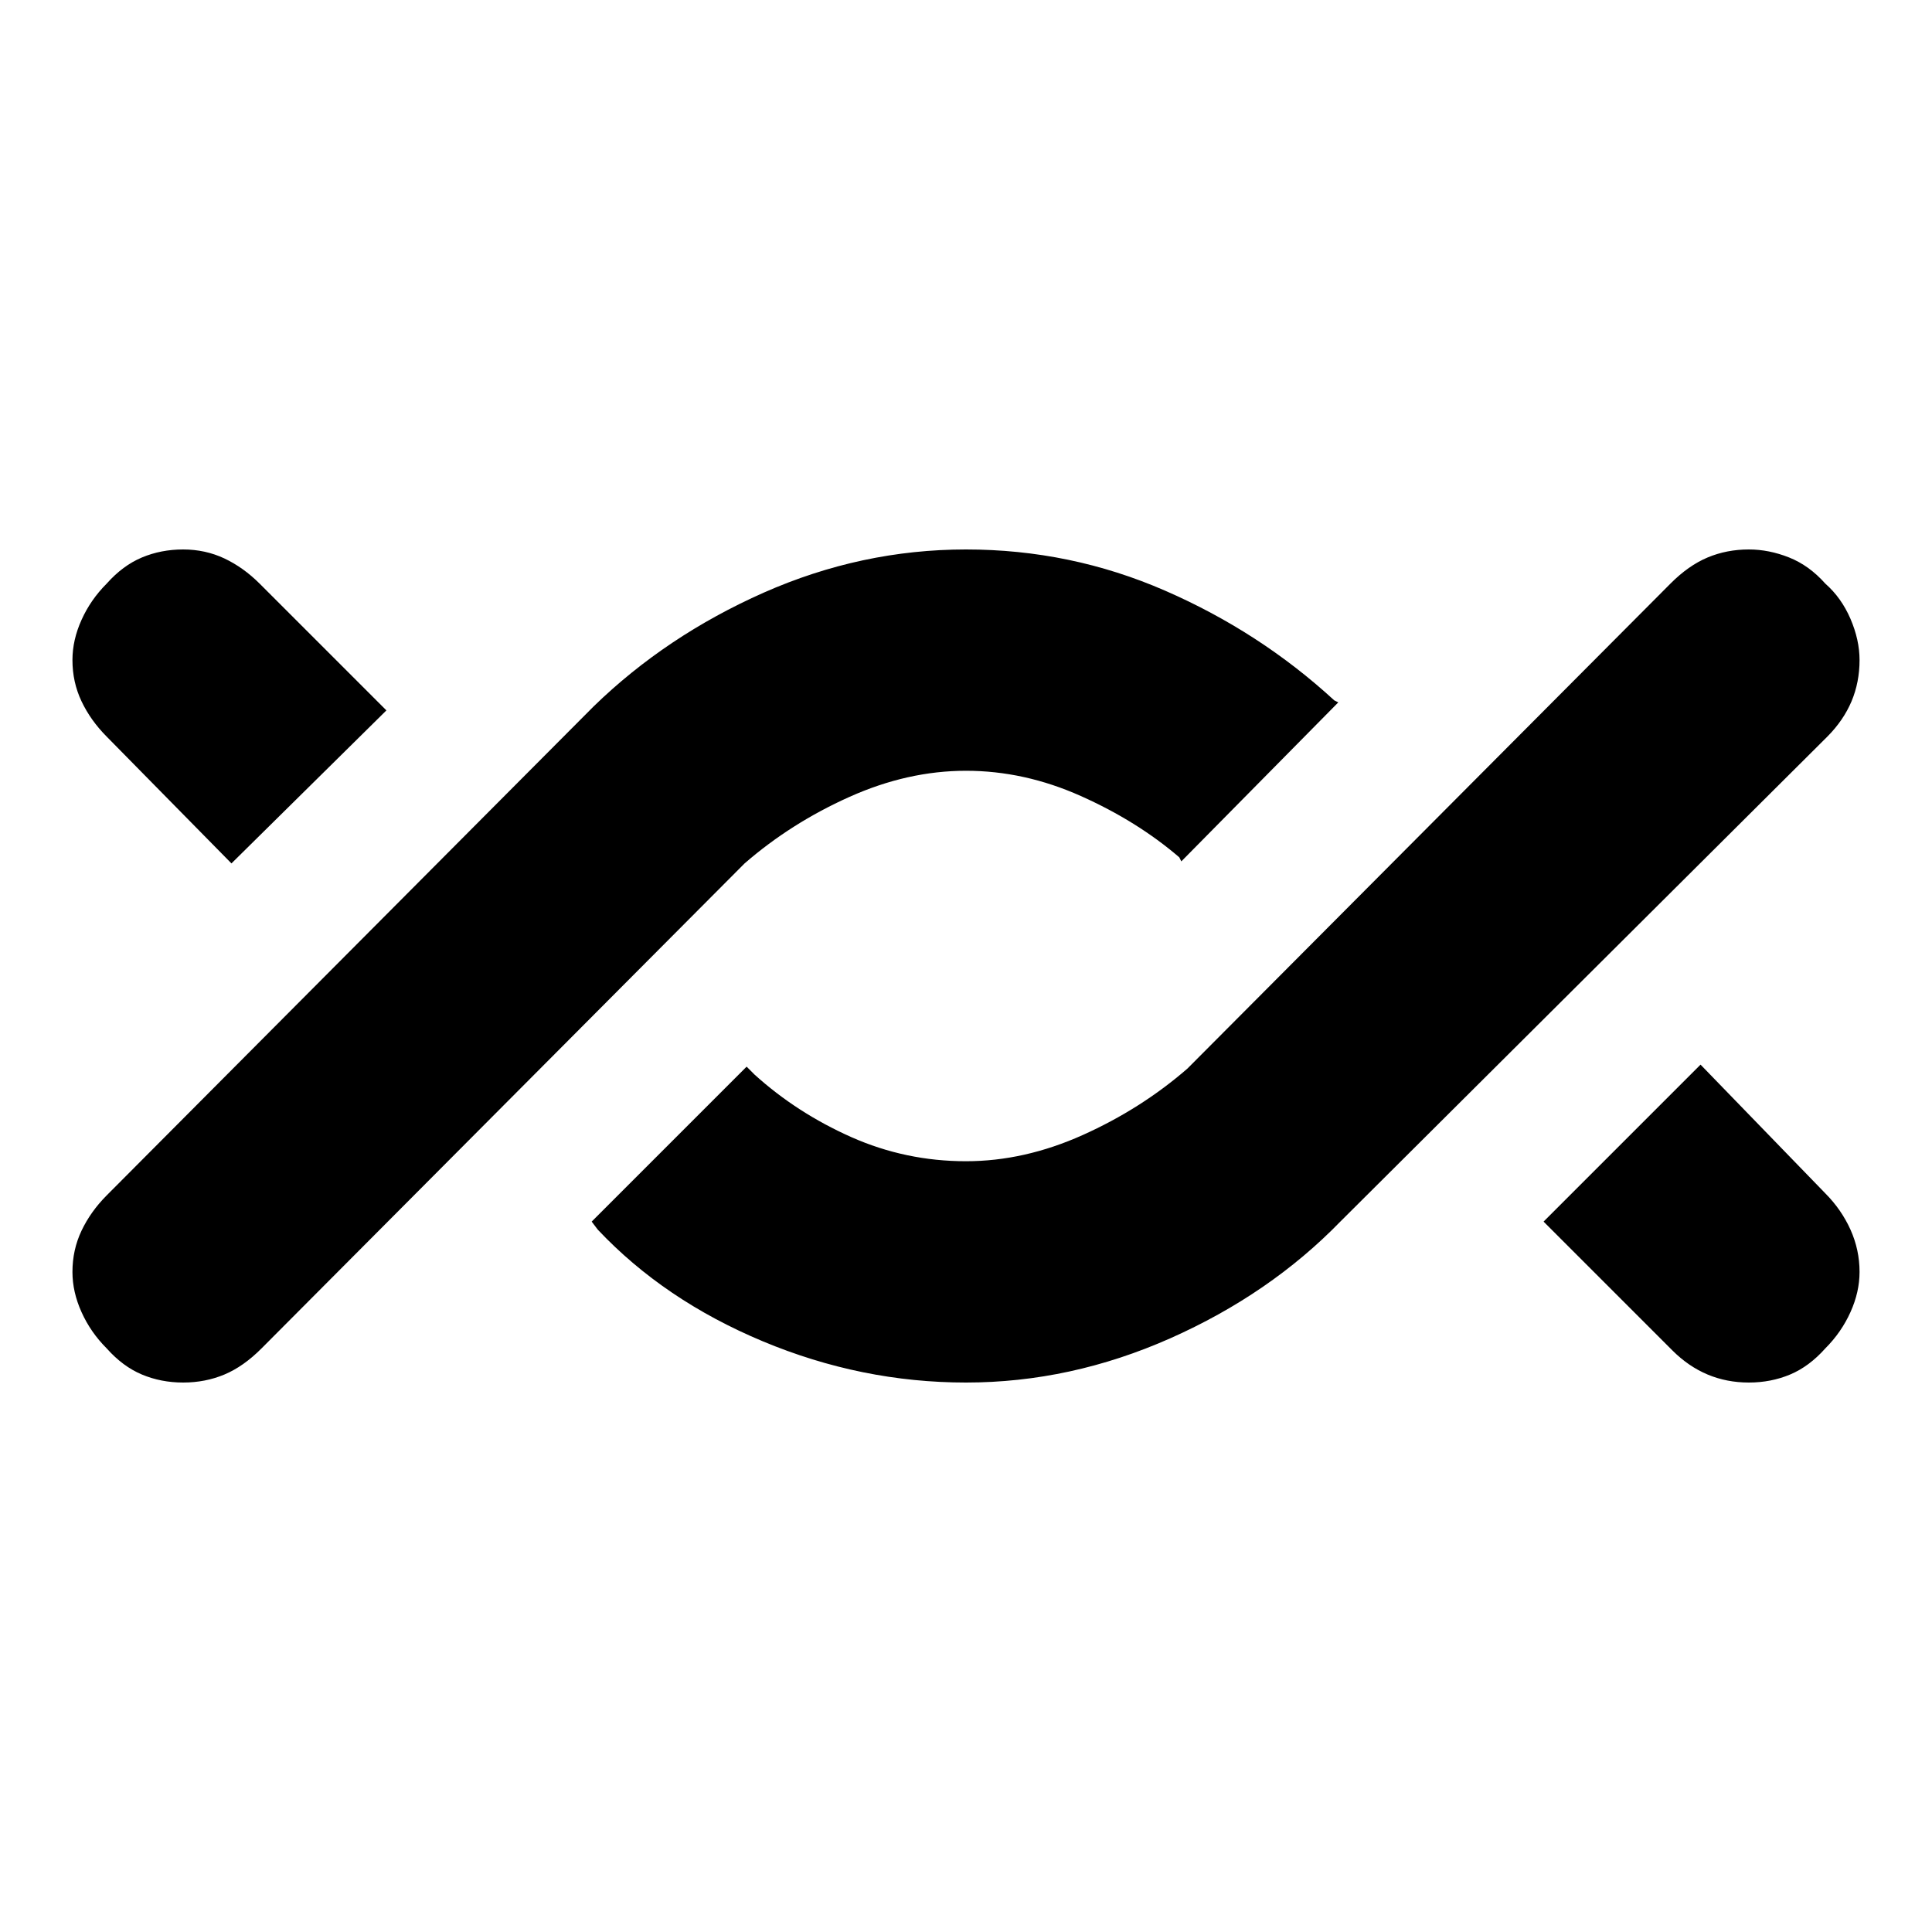 <svg xmlns="http://www.w3.org/2000/svg" height="20" width="20"><path d="M1.896 14.312Q1.667 14.312 1.469 14.229Q1.271 14.146 1.104 13.958Q0.938 13.792 0.844 13.583Q0.75 13.375 0.75 13.167Q0.75 12.938 0.844 12.74Q0.938 12.542 1.104 12.375L6.146 7.312Q6.896 6.583 7.906 6.135Q8.917 5.688 10 5.688Q11.083 5.688 12.062 6.115Q13.042 6.542 13.812 7.25L13.854 7.271L12.229 8.917L12.208 8.875Q11.771 8.5 11.188 8.24Q10.604 7.979 10 7.979Q9.396 7.979 8.792 8.25Q8.188 8.521 7.708 8.938L2.708 13.958Q2.521 14.146 2.323 14.229Q2.125 14.312 1.896 14.312ZM2.396 8.938 1.104 7.625Q0.938 7.458 0.844 7.26Q0.75 7.062 0.75 6.833Q0.75 6.625 0.844 6.417Q0.938 6.208 1.104 6.042Q1.271 5.854 1.469 5.771Q1.667 5.688 1.896 5.688Q2.125 5.688 2.323 5.781Q2.521 5.875 2.688 6.042L4 7.354ZM10 14.312Q8.917 14.312 7.896 13.885Q6.875 13.458 6.188 12.729L6.125 12.646L7.729 11.042L7.812 11.125Q8.25 11.521 8.812 11.771Q9.375 12.021 10 12.021Q10.604 12.021 11.208 11.75Q11.812 11.479 12.292 11.062L17.292 6.042Q17.479 5.854 17.677 5.771Q17.875 5.688 18.104 5.688Q18.312 5.688 18.521 5.771Q18.729 5.854 18.896 6.042Q19.062 6.188 19.156 6.406Q19.25 6.625 19.25 6.833Q19.25 7.062 19.167 7.26Q19.083 7.458 18.917 7.625L13.875 12.646Q13.146 13.396 12.115 13.854Q11.083 14.312 10 14.312ZM18.104 14.312Q17.875 14.312 17.677 14.229Q17.479 14.146 17.312 13.979L15.979 12.646L17.604 11.021L18.896 12.354Q19.062 12.521 19.156 12.729Q19.25 12.938 19.25 13.167Q19.25 13.375 19.156 13.583Q19.062 13.792 18.896 13.958Q18.729 14.146 18.531 14.229Q18.333 14.312 18.104 14.312Z"/></svg>